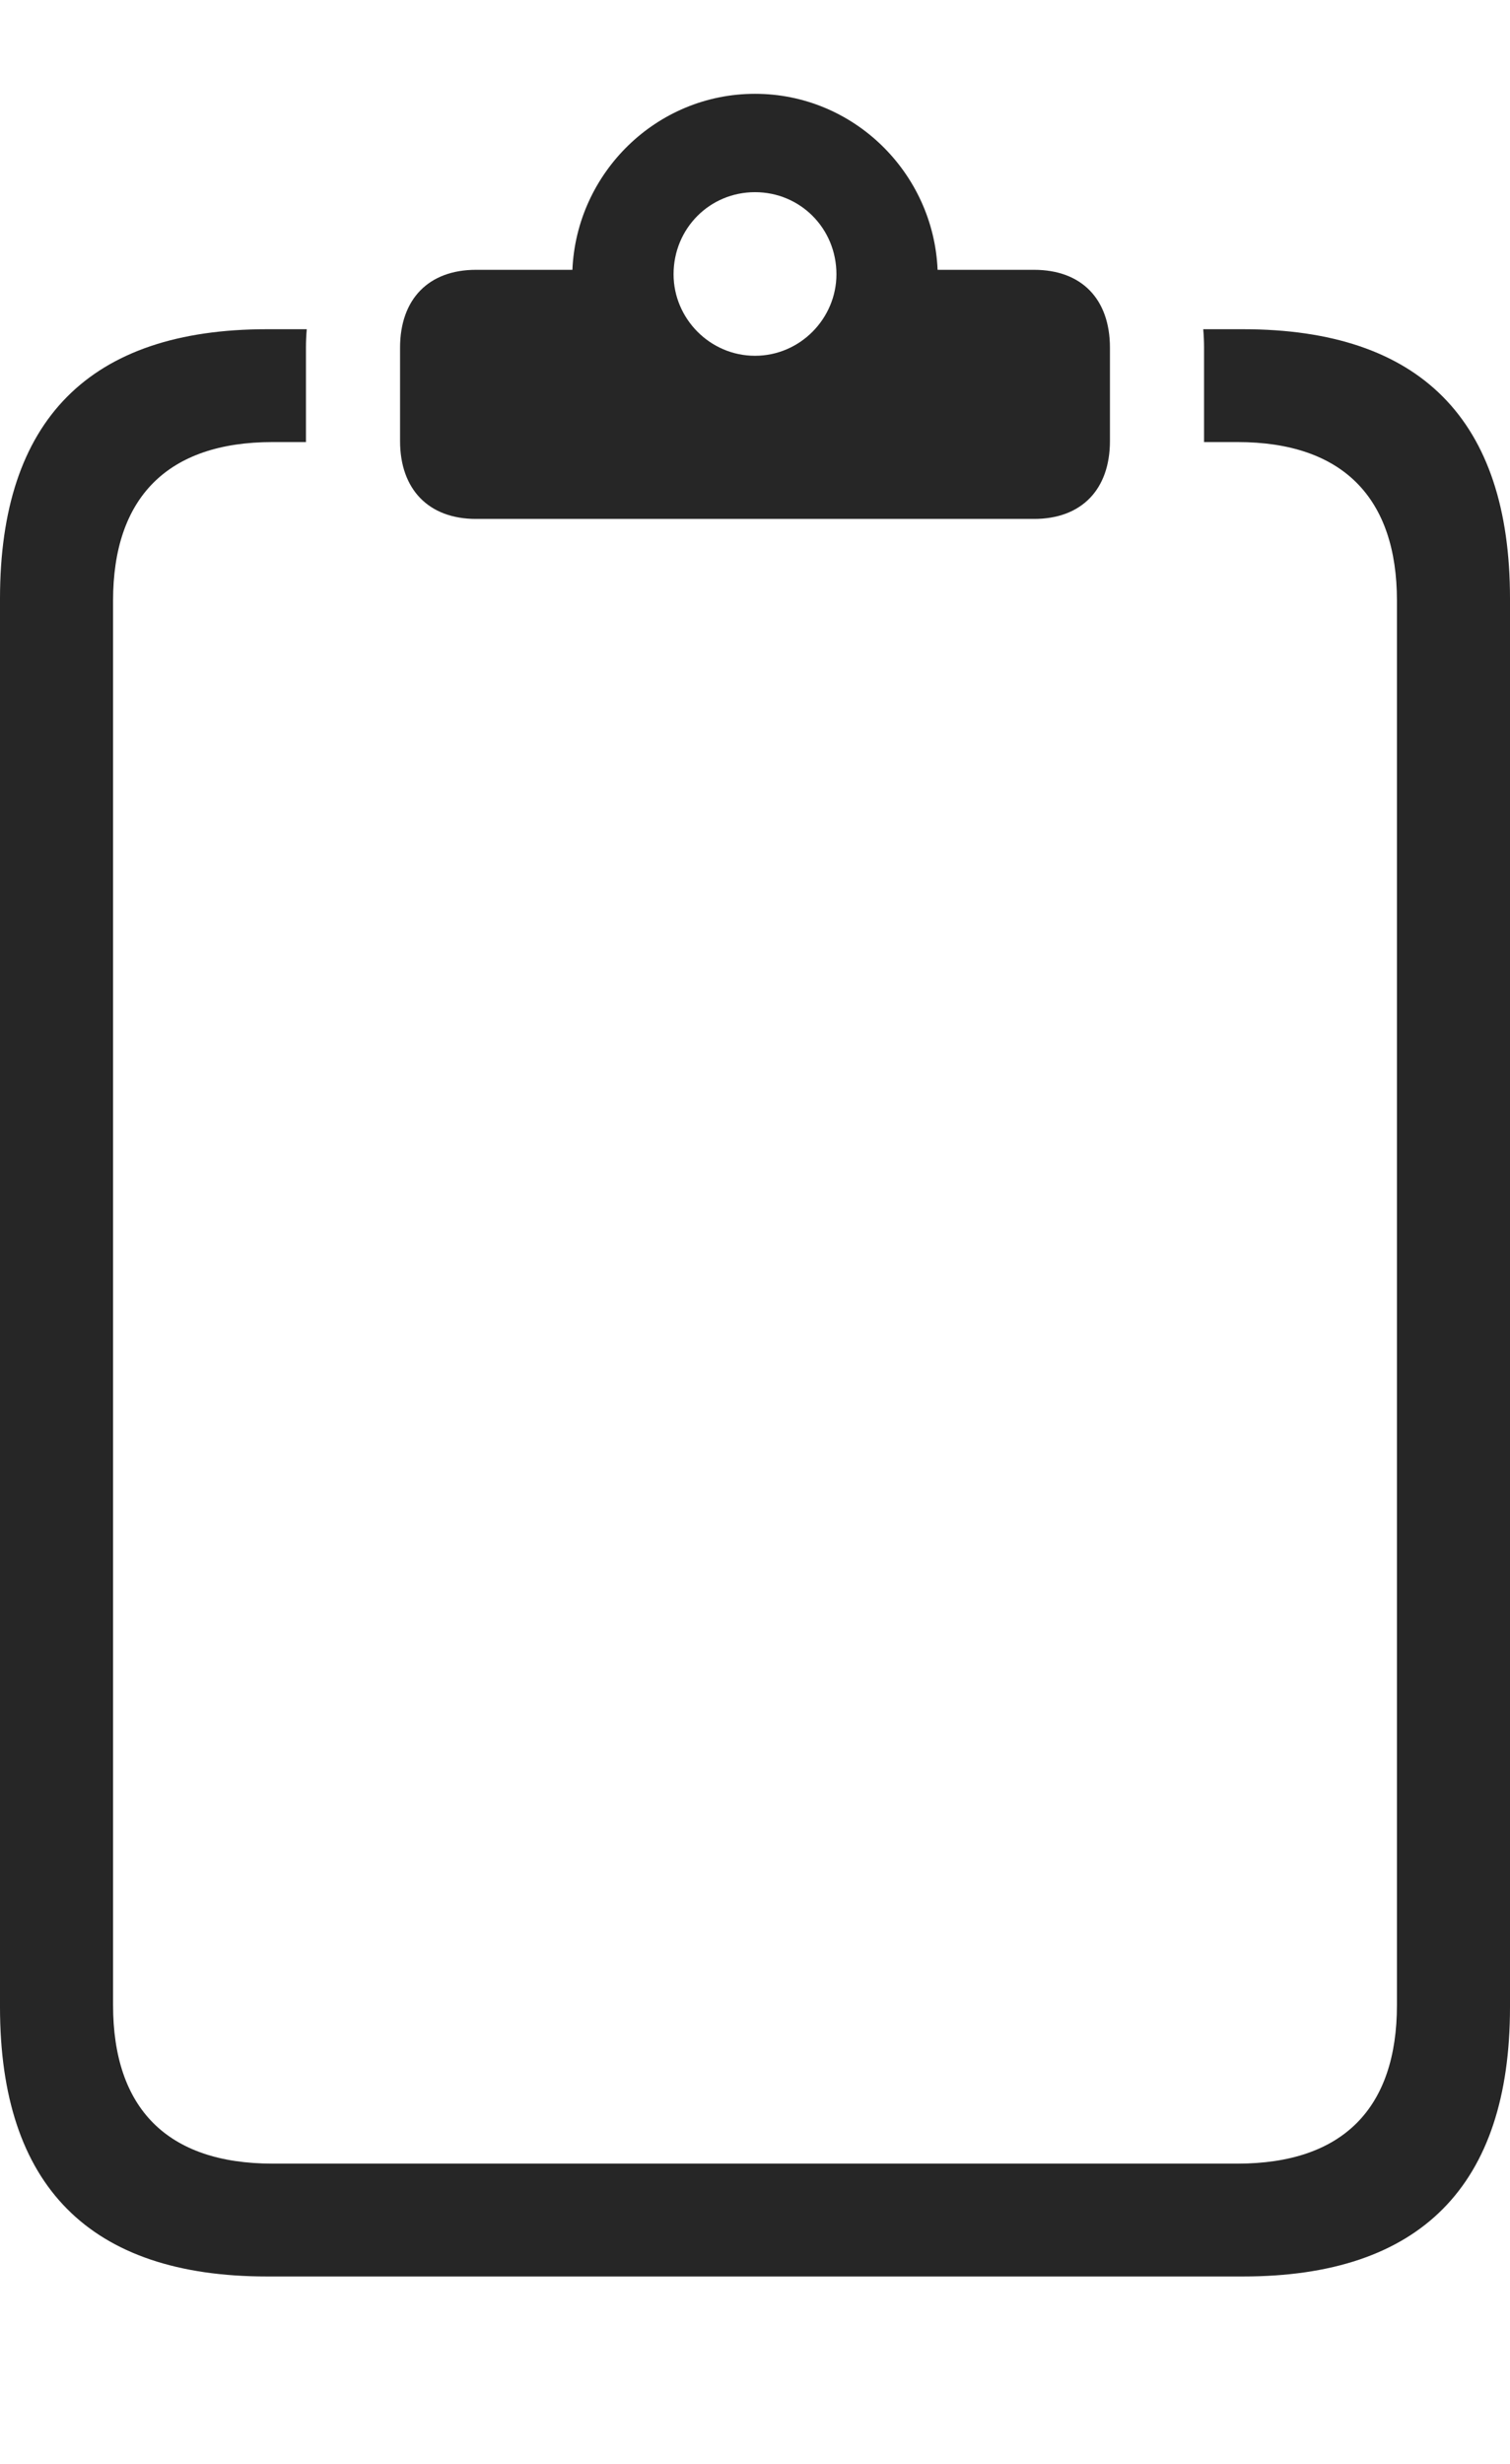 <?xml version="1.0" encoding="UTF-8"?>
<!--Generator: Apple Native CoreSVG 232.5-->
<!DOCTYPE svg
PUBLIC "-//W3C//DTD SVG 1.1//EN"
       "http://www.w3.org/Graphics/SVG/1.1/DTD/svg11.dtd">
<svg version="1.1" xmlns="http://www.w3.org/2000/svg" xmlns:xlink="http://www.w3.org/1999/xlink" width="80.736" height="131.67">
 <g>
  <rect height="131.67" opacity="0" width="80.736" x="0" y="0"/>
  <path d="M80.736 31.985L80.736 107.25C80.736 116.808 75.934 121.644 66.462 121.644L14.274 121.644C4.802 121.644 0 116.808 0 107.25L0 31.985C0 22.428 4.802 17.592 14.274 17.592L16.402 17.592C16.373 17.916 16.358 18.248 16.358 18.585L16.358 23.561C16.358 23.582 16.358 23.602 16.361 23.622L14.574 23.622C8.936 23.622 6.045 26.613 6.045 32.098L6.045 107.137C6.045 112.656 8.936 115.614 14.574 115.614L66.163 115.614C71.801 115.614 74.691 112.656 74.691 107.137L74.691 32.098C74.691 26.613 71.801 23.622 66.163 23.622L64.375 23.622C64.378 23.602 64.378 23.582 64.378 23.561L64.378 18.585C64.378 18.248 64.363 17.916 64.334 17.592L66.462 17.592C75.934 17.592 80.736 22.428 80.736 31.985Z" fill="#000000" fill-opacity="0.85"/>
  <path d="M25.447 27.729L55.29 27.729C57.819 27.729 59.346 26.165 59.346 23.561L59.346 18.585C59.346 15.967 57.819 14.418 55.29 14.418L50.131 14.418C49.911 9.233 45.639 5.013 40.368 5.013C35.098 5.013 30.826 9.233 30.605 14.418L25.447 14.418C22.933 14.418 21.39 15.967 21.39 18.585L21.39 23.561C21.39 26.165 22.933 27.729 25.447 27.729ZM40.368 19.011C37.949 19.011 36.014 17.012 36.014 14.657C36.014 12.204 37.949 10.269 40.368 10.269C42.788 10.269 44.722 12.204 44.722 14.657C44.722 17.012 42.788 19.011 40.368 19.011Z" fill="#000000" fill-opacity="0.85"/>
 </g>
</svg>
